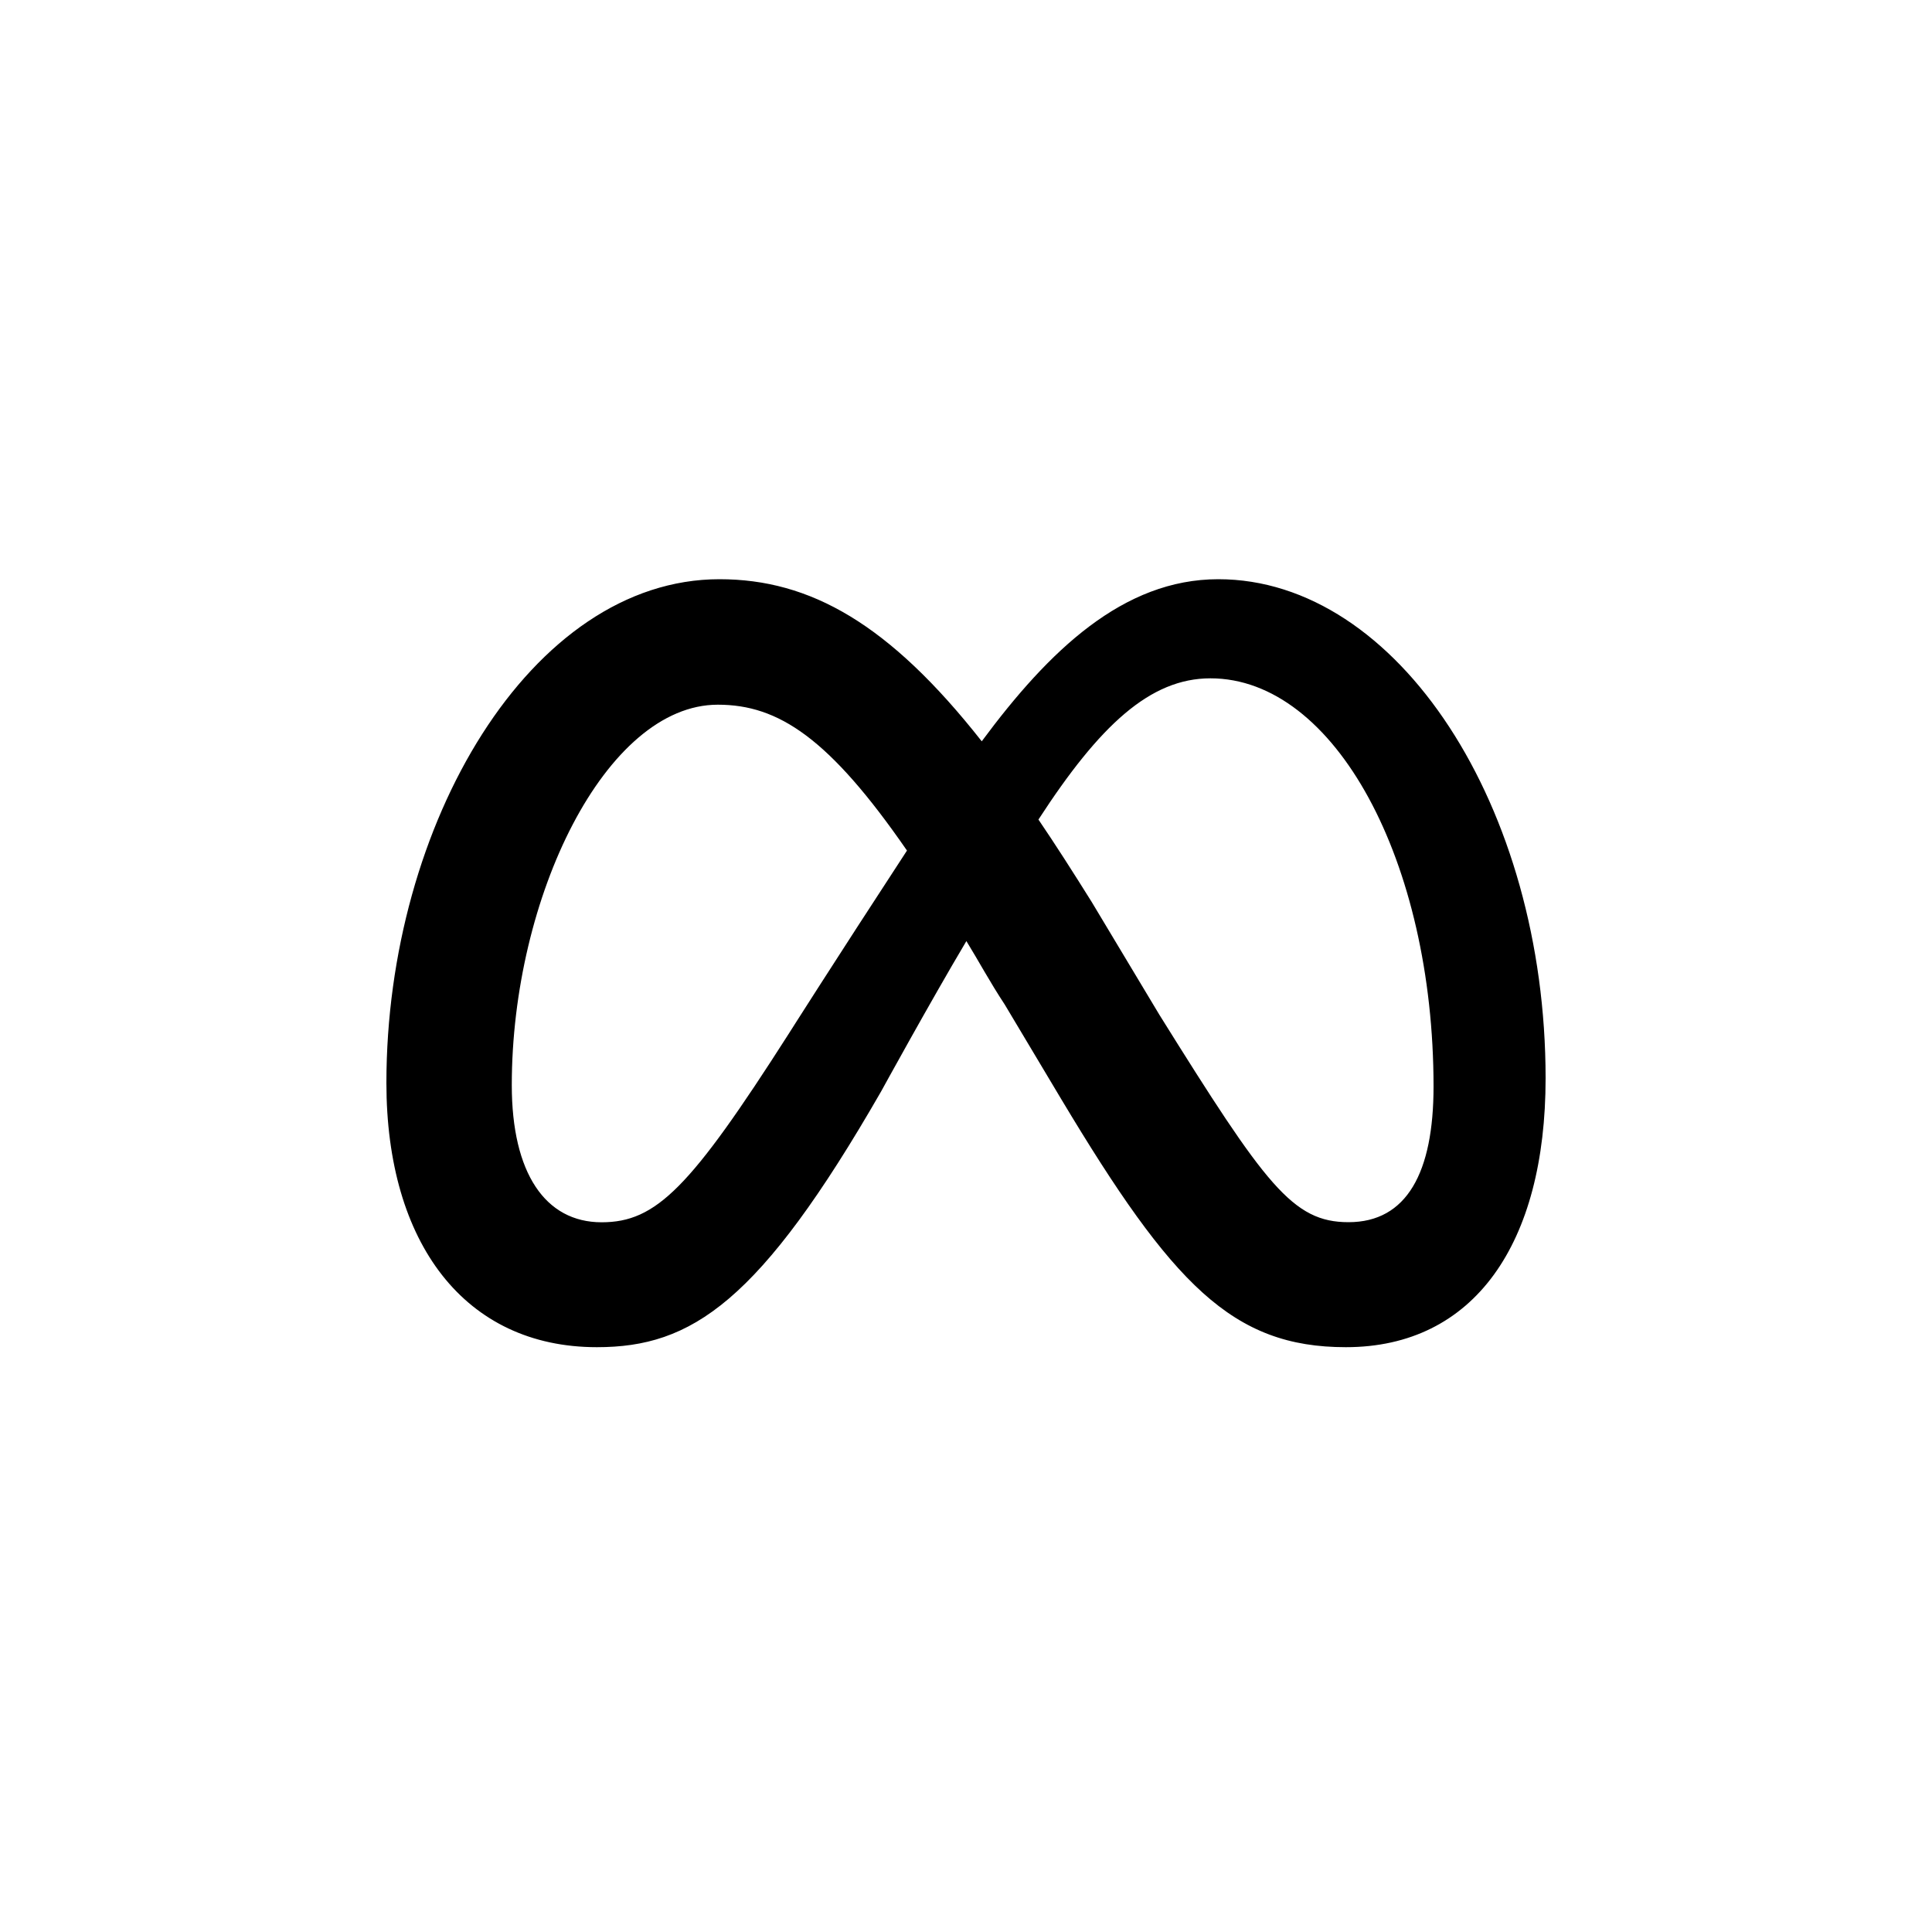 <svg xmlns="http://www.w3.org/2000/svg" viewBox="0 0 20 20" fill="currentColor" aria-hidden="true" data-slot="icon">
  <path d="M16 11.162c0 1.712-.739 2.784-2.068 2.784-1.174 0-1.796-.649-2.942-2.561l-.589-.986c-.155-.235-.272-.454-.397-.657-.377.634-.883 1.557-.883 1.557-1.257 2.186-1.962 2.647-2.942 2.647C4.814 13.946 4 12.872 4 11.21c0-2.68 1.496-5.214 3.448-5.214.941 0 1.759.463 2.715 1.678.696-.94 1.464-1.678 2.449-1.678C14.47 5.996 16 8.353 16 11.162ZM9.389 8.805c-.805-1.165-1.33-1.51-1.958-1.51-1.16 0-2.133 1.99-2.133 3.938 0 .91.346 1.42.93 1.42.566 0 .918-.357 1.934-1.947 0 0 .464-.733 1.227-1.901Zm4.571 3.847c.604 0 .88-.515.88-1.404 0-2.329-1.019-4.226-2.31-4.226-.623 0-1.146.485-1.78 1.462.176.259.358.544.55.851l.702 1.17c1.101 1.765 1.379 2.147 1.958 2.147Z"/>
</svg>
